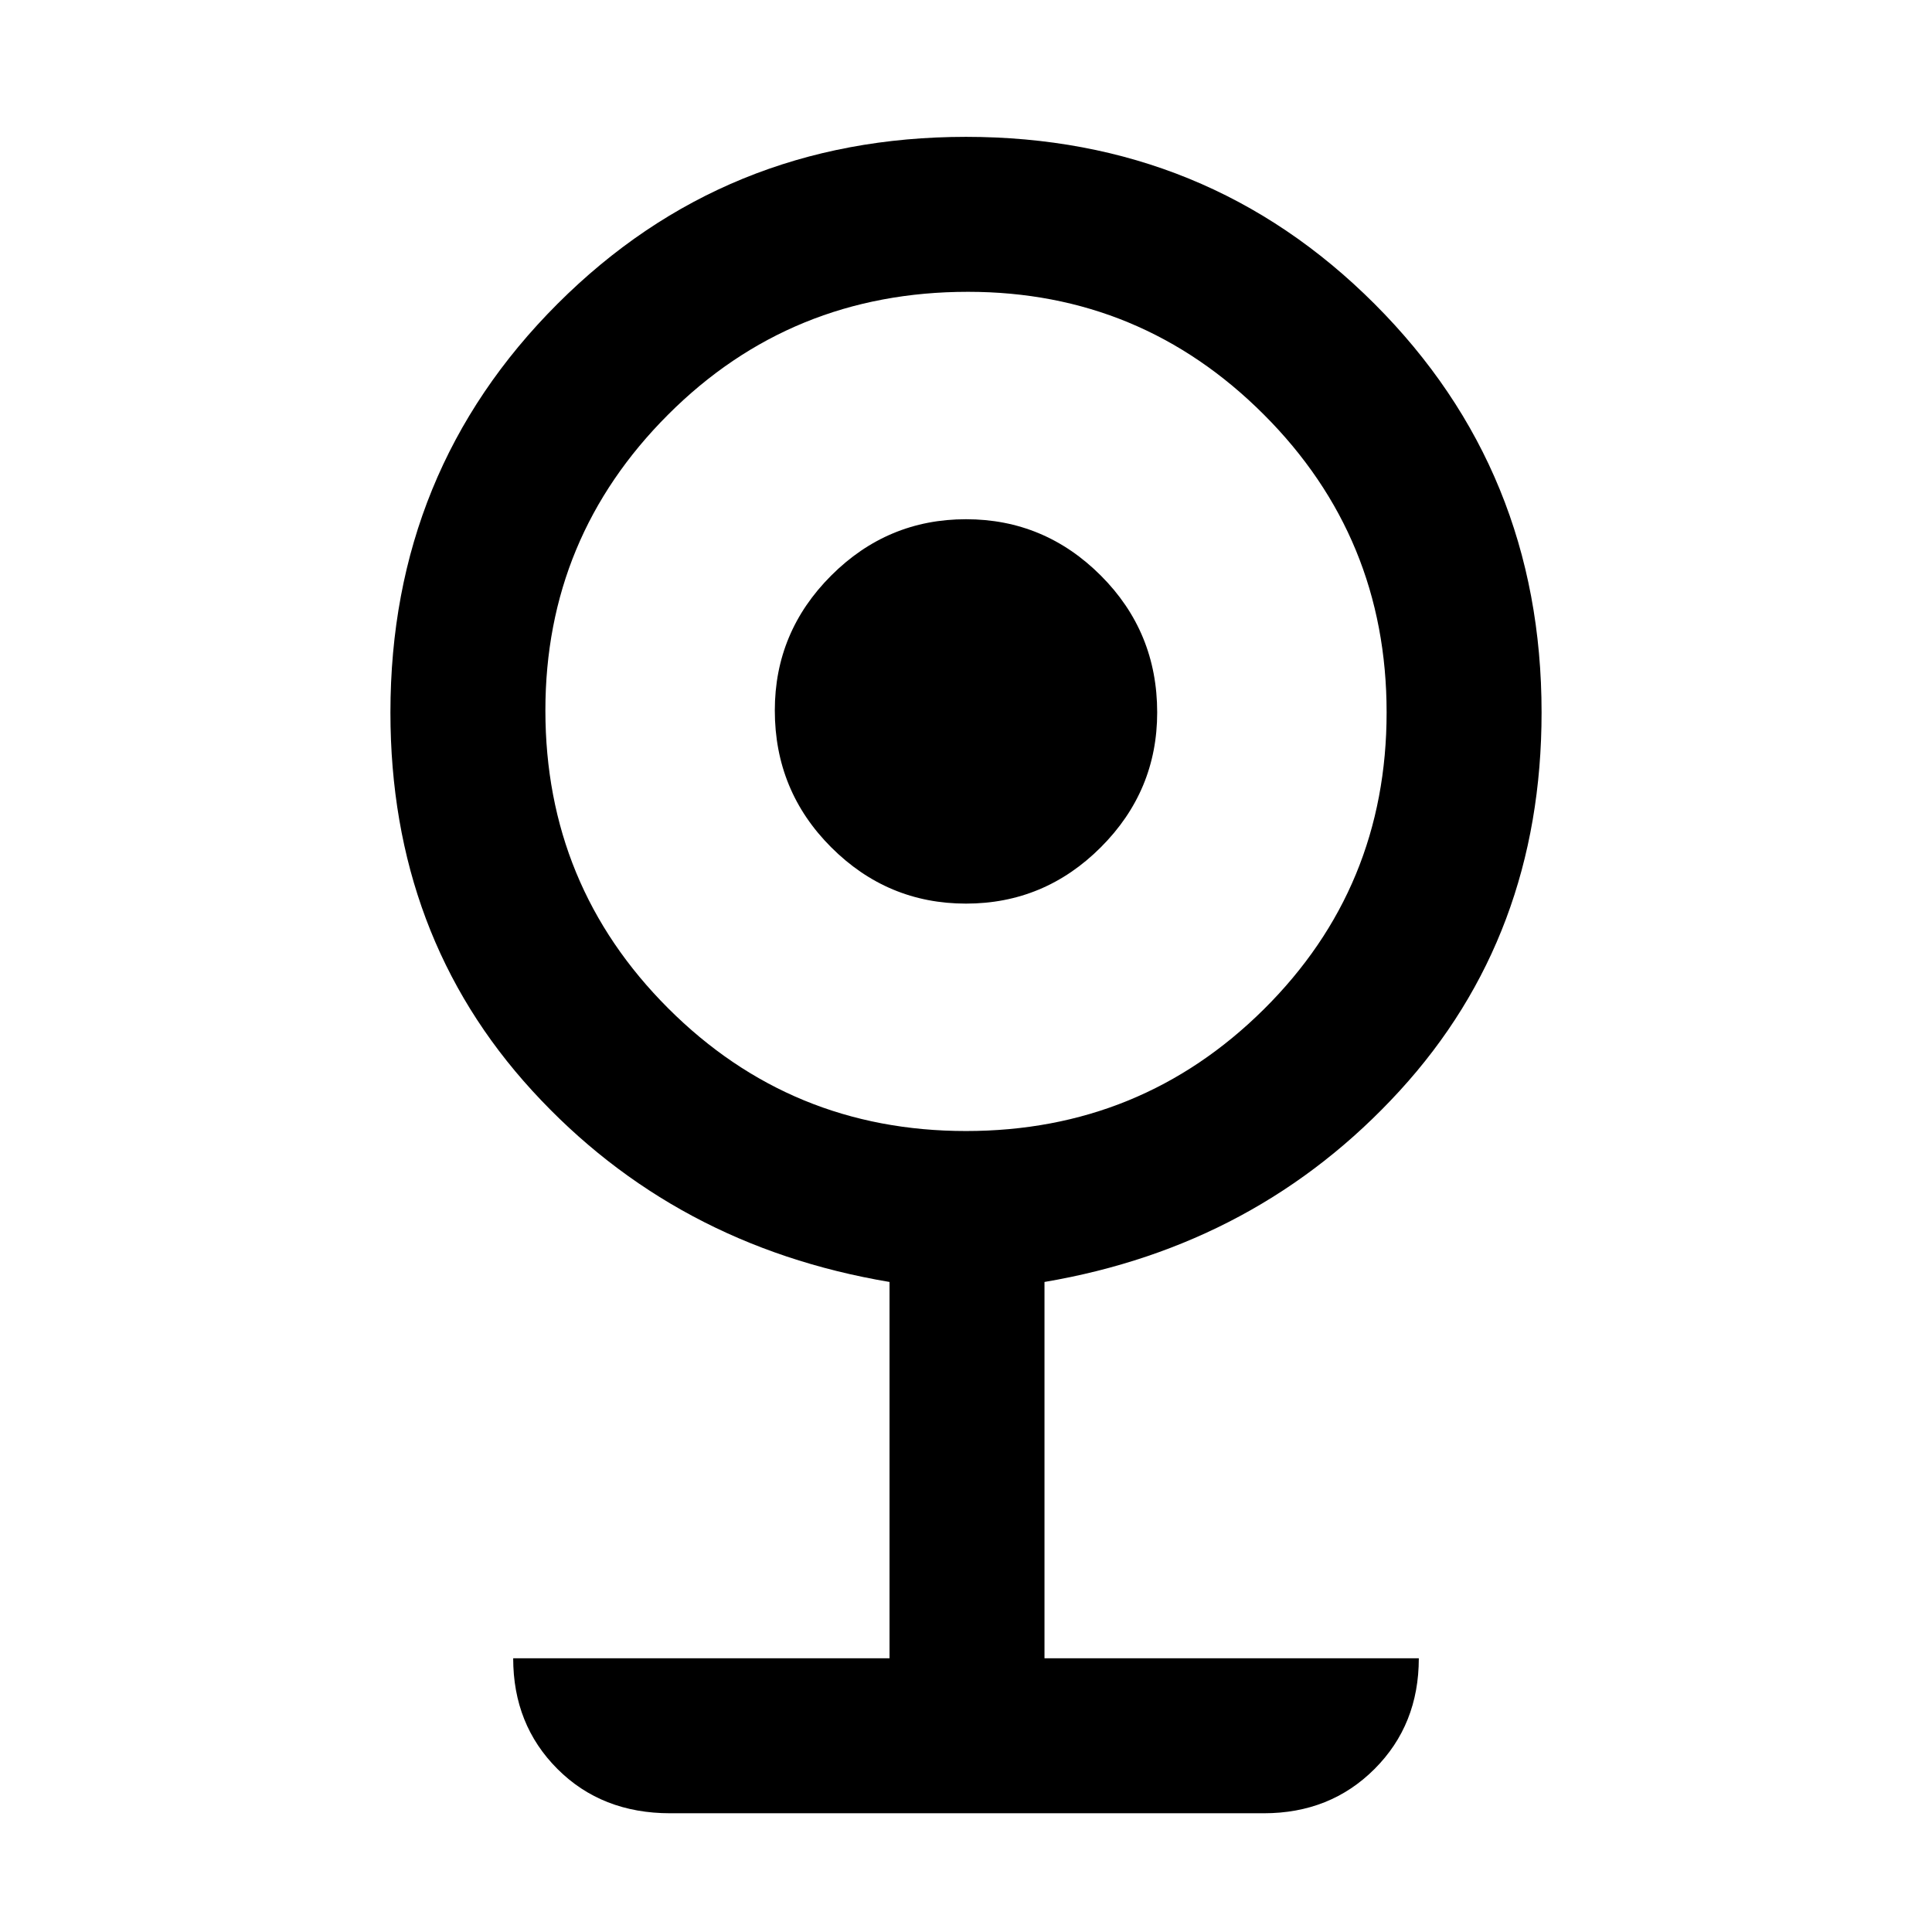 <svg xmlns="http://www.w3.org/2000/svg" height="48" width="48"><path d="M16.65 45.05Q14.95 45.05 13.85 43.95Q12.75 42.85 12.75 41.2H22.1V31.85Q16.75 30.95 13.225 27.1Q9.7 23.25 9.7 17.7Q9.7 11.7 13.85 7.55Q18 3.4 24 3.4Q30 3.4 34.15 7.55Q38.3 11.7 38.3 17.7Q38.3 23.25 34.775 27.1Q31.25 30.95 25.95 31.85V41.2H35.25Q35.25 42.85 34.15 43.95Q33.05 45.05 31.4 45.05ZM24 28.1Q28.35 28.1 31.4 25.075Q34.45 22.05 34.45 17.7Q34.45 13.35 31.4 10.3Q28.35 7.25 24.05 7.25Q19.65 7.25 16.6 10.3Q13.55 13.35 13.55 17.65Q13.55 22 16.6 25.05Q19.65 28.1 24 28.1ZM24 22.45Q22.05 22.45 20.65 21.05Q19.25 19.65 19.25 17.65Q19.25 15.7 20.65 14.3Q22.05 12.9 24 12.9Q25.95 12.9 27.35 14.3Q28.75 15.7 28.75 17.7Q28.75 19.65 27.35 21.05Q25.95 22.45 24 22.45Z"/></svg>